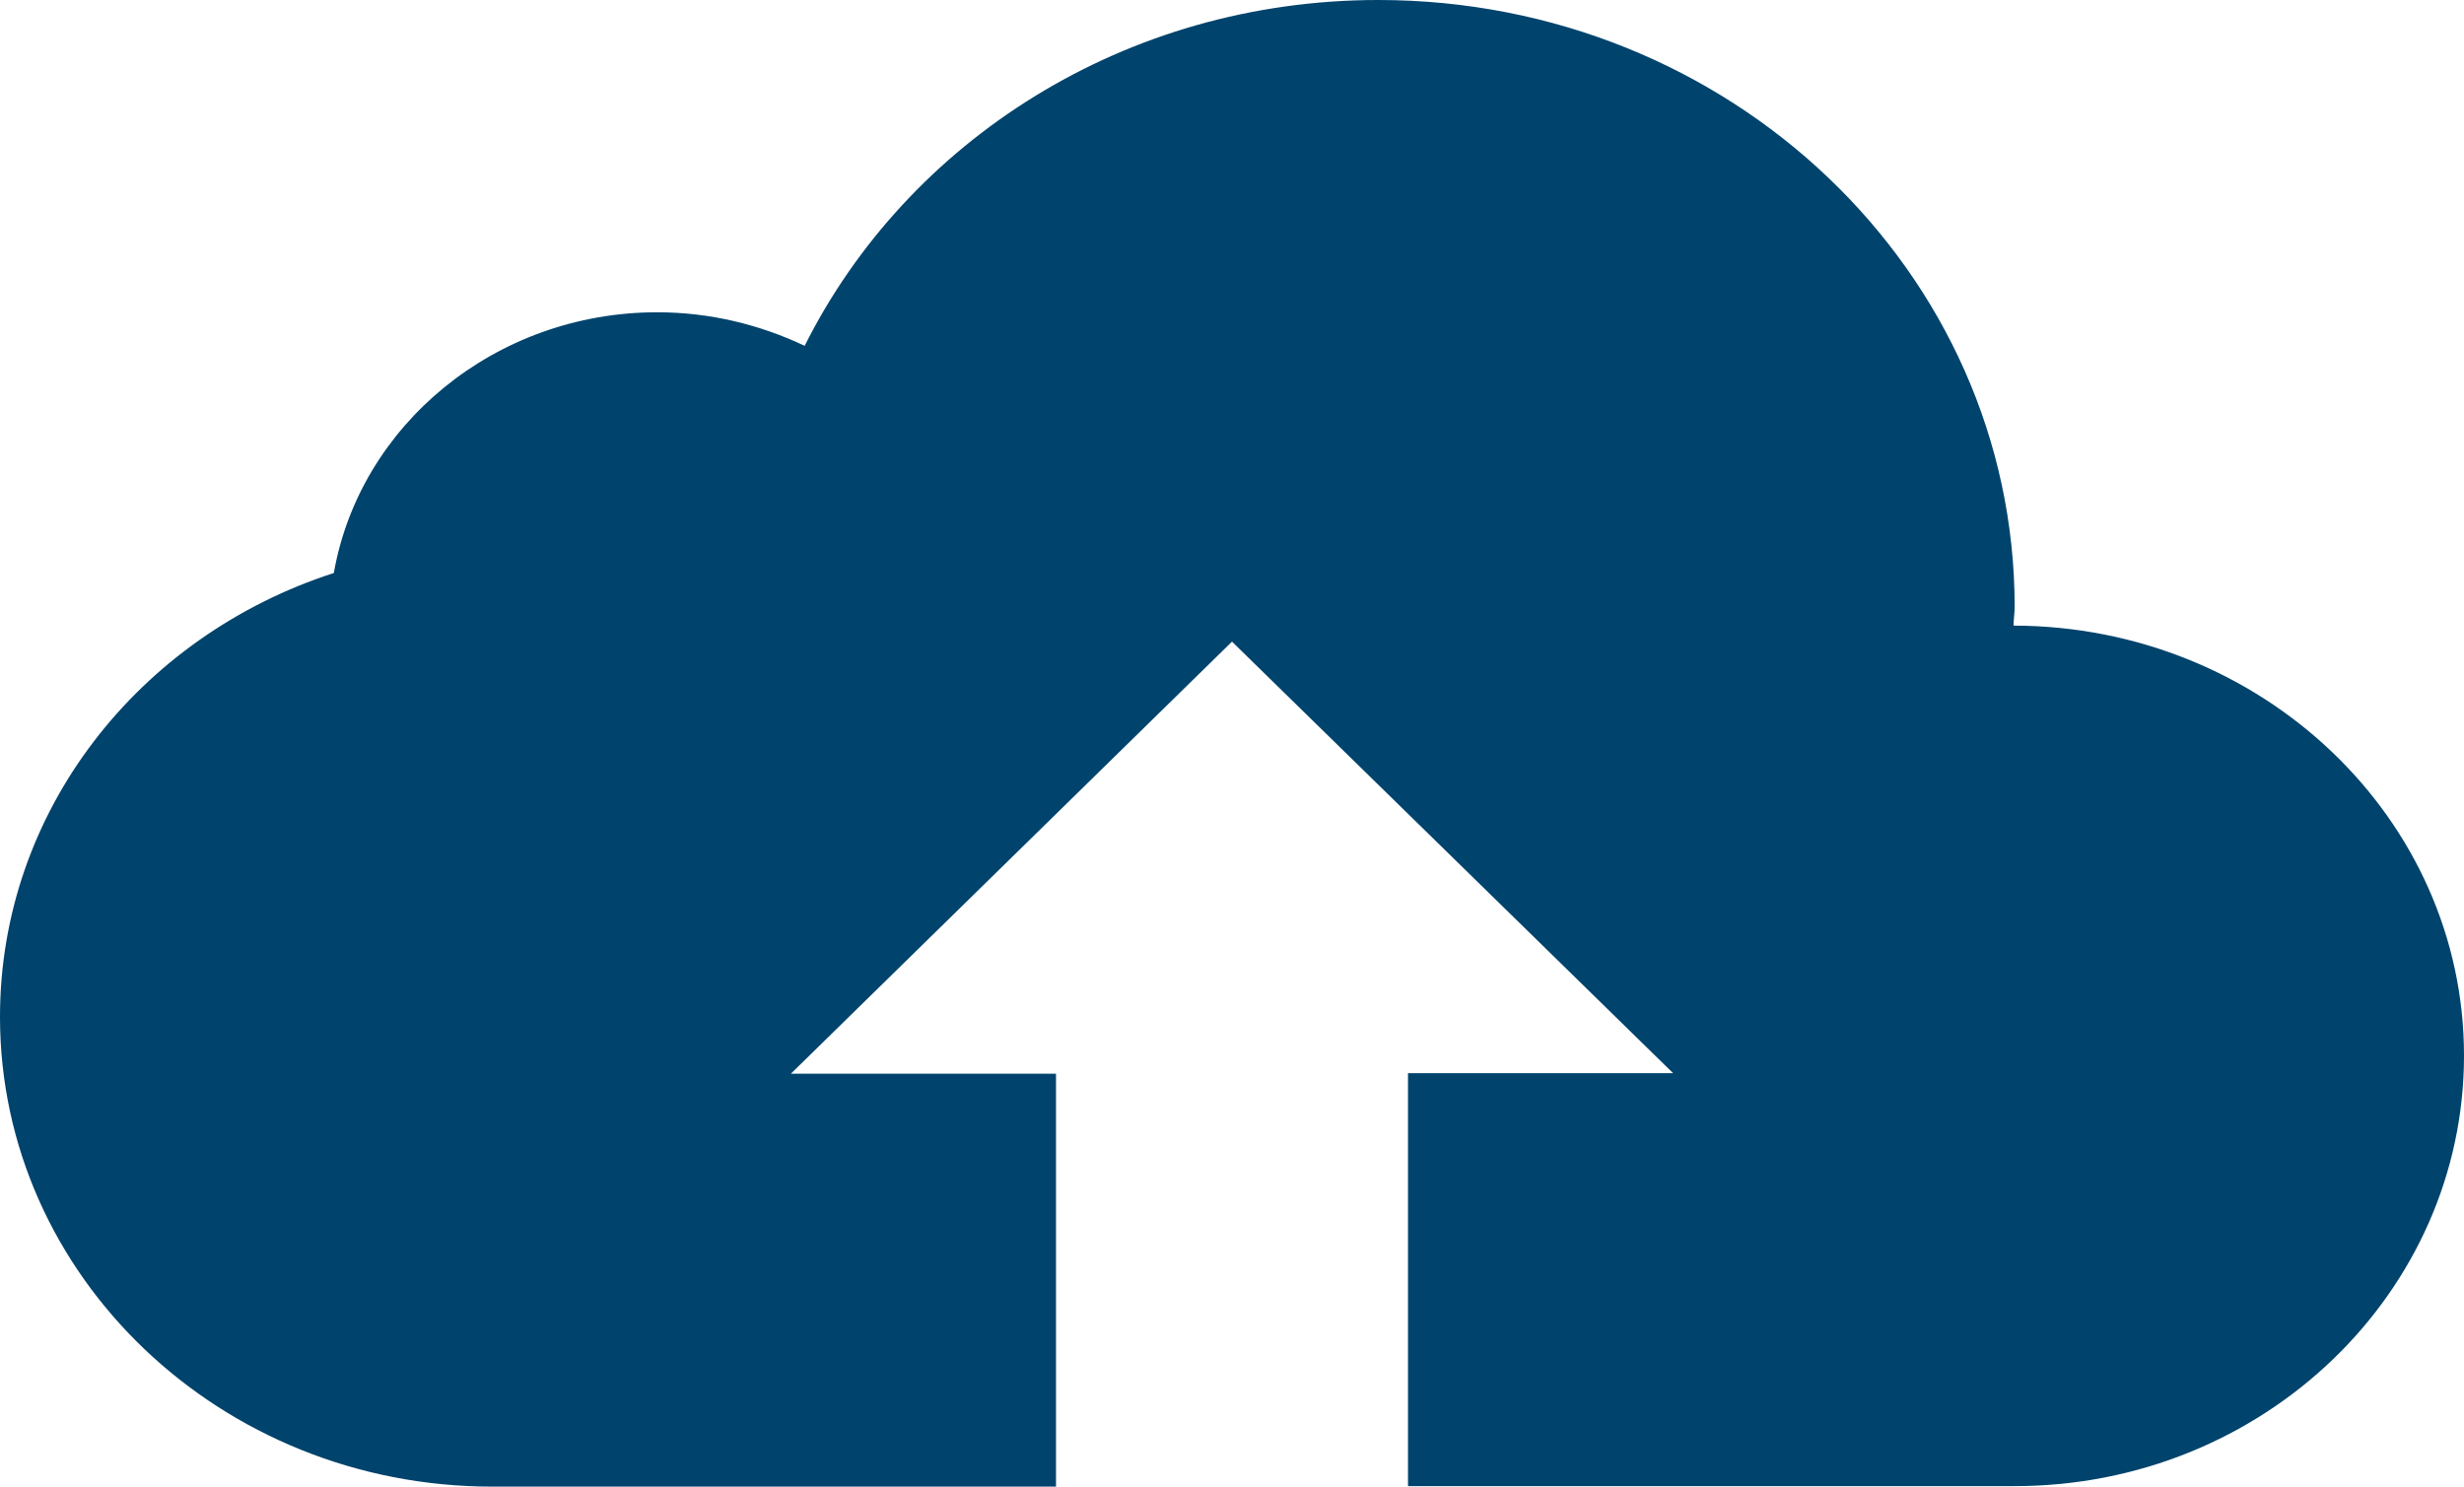 <svg width="58" height="35" viewBox="0 0 58 35" fill="none" xmlns="http://www.w3.org/2000/svg">
<path d="M47.397 14.729C47.397 14.583 47.423 14.438 47.423 14.292C47.423 6.392 40.717 0 32.444 0C26.475 0 21.349 3.33 18.941 8.142C17.892 7.644 16.714 7.352 15.471 7.352C11.652 7.352 8.467 10.014 7.858 13.49C3.275 14.972 0 19.092 0 23.941C0 30.042 5.192 35 11.587 35H24.857V25.278H18.617L29 15.106L39.383 25.266H33.143V34.988H47.423C53.275 34.988 58 30.431 58 24.852C58 19.274 53.249 14.741 47.397 14.729Z" fill="#00436C"/>
</svg>
